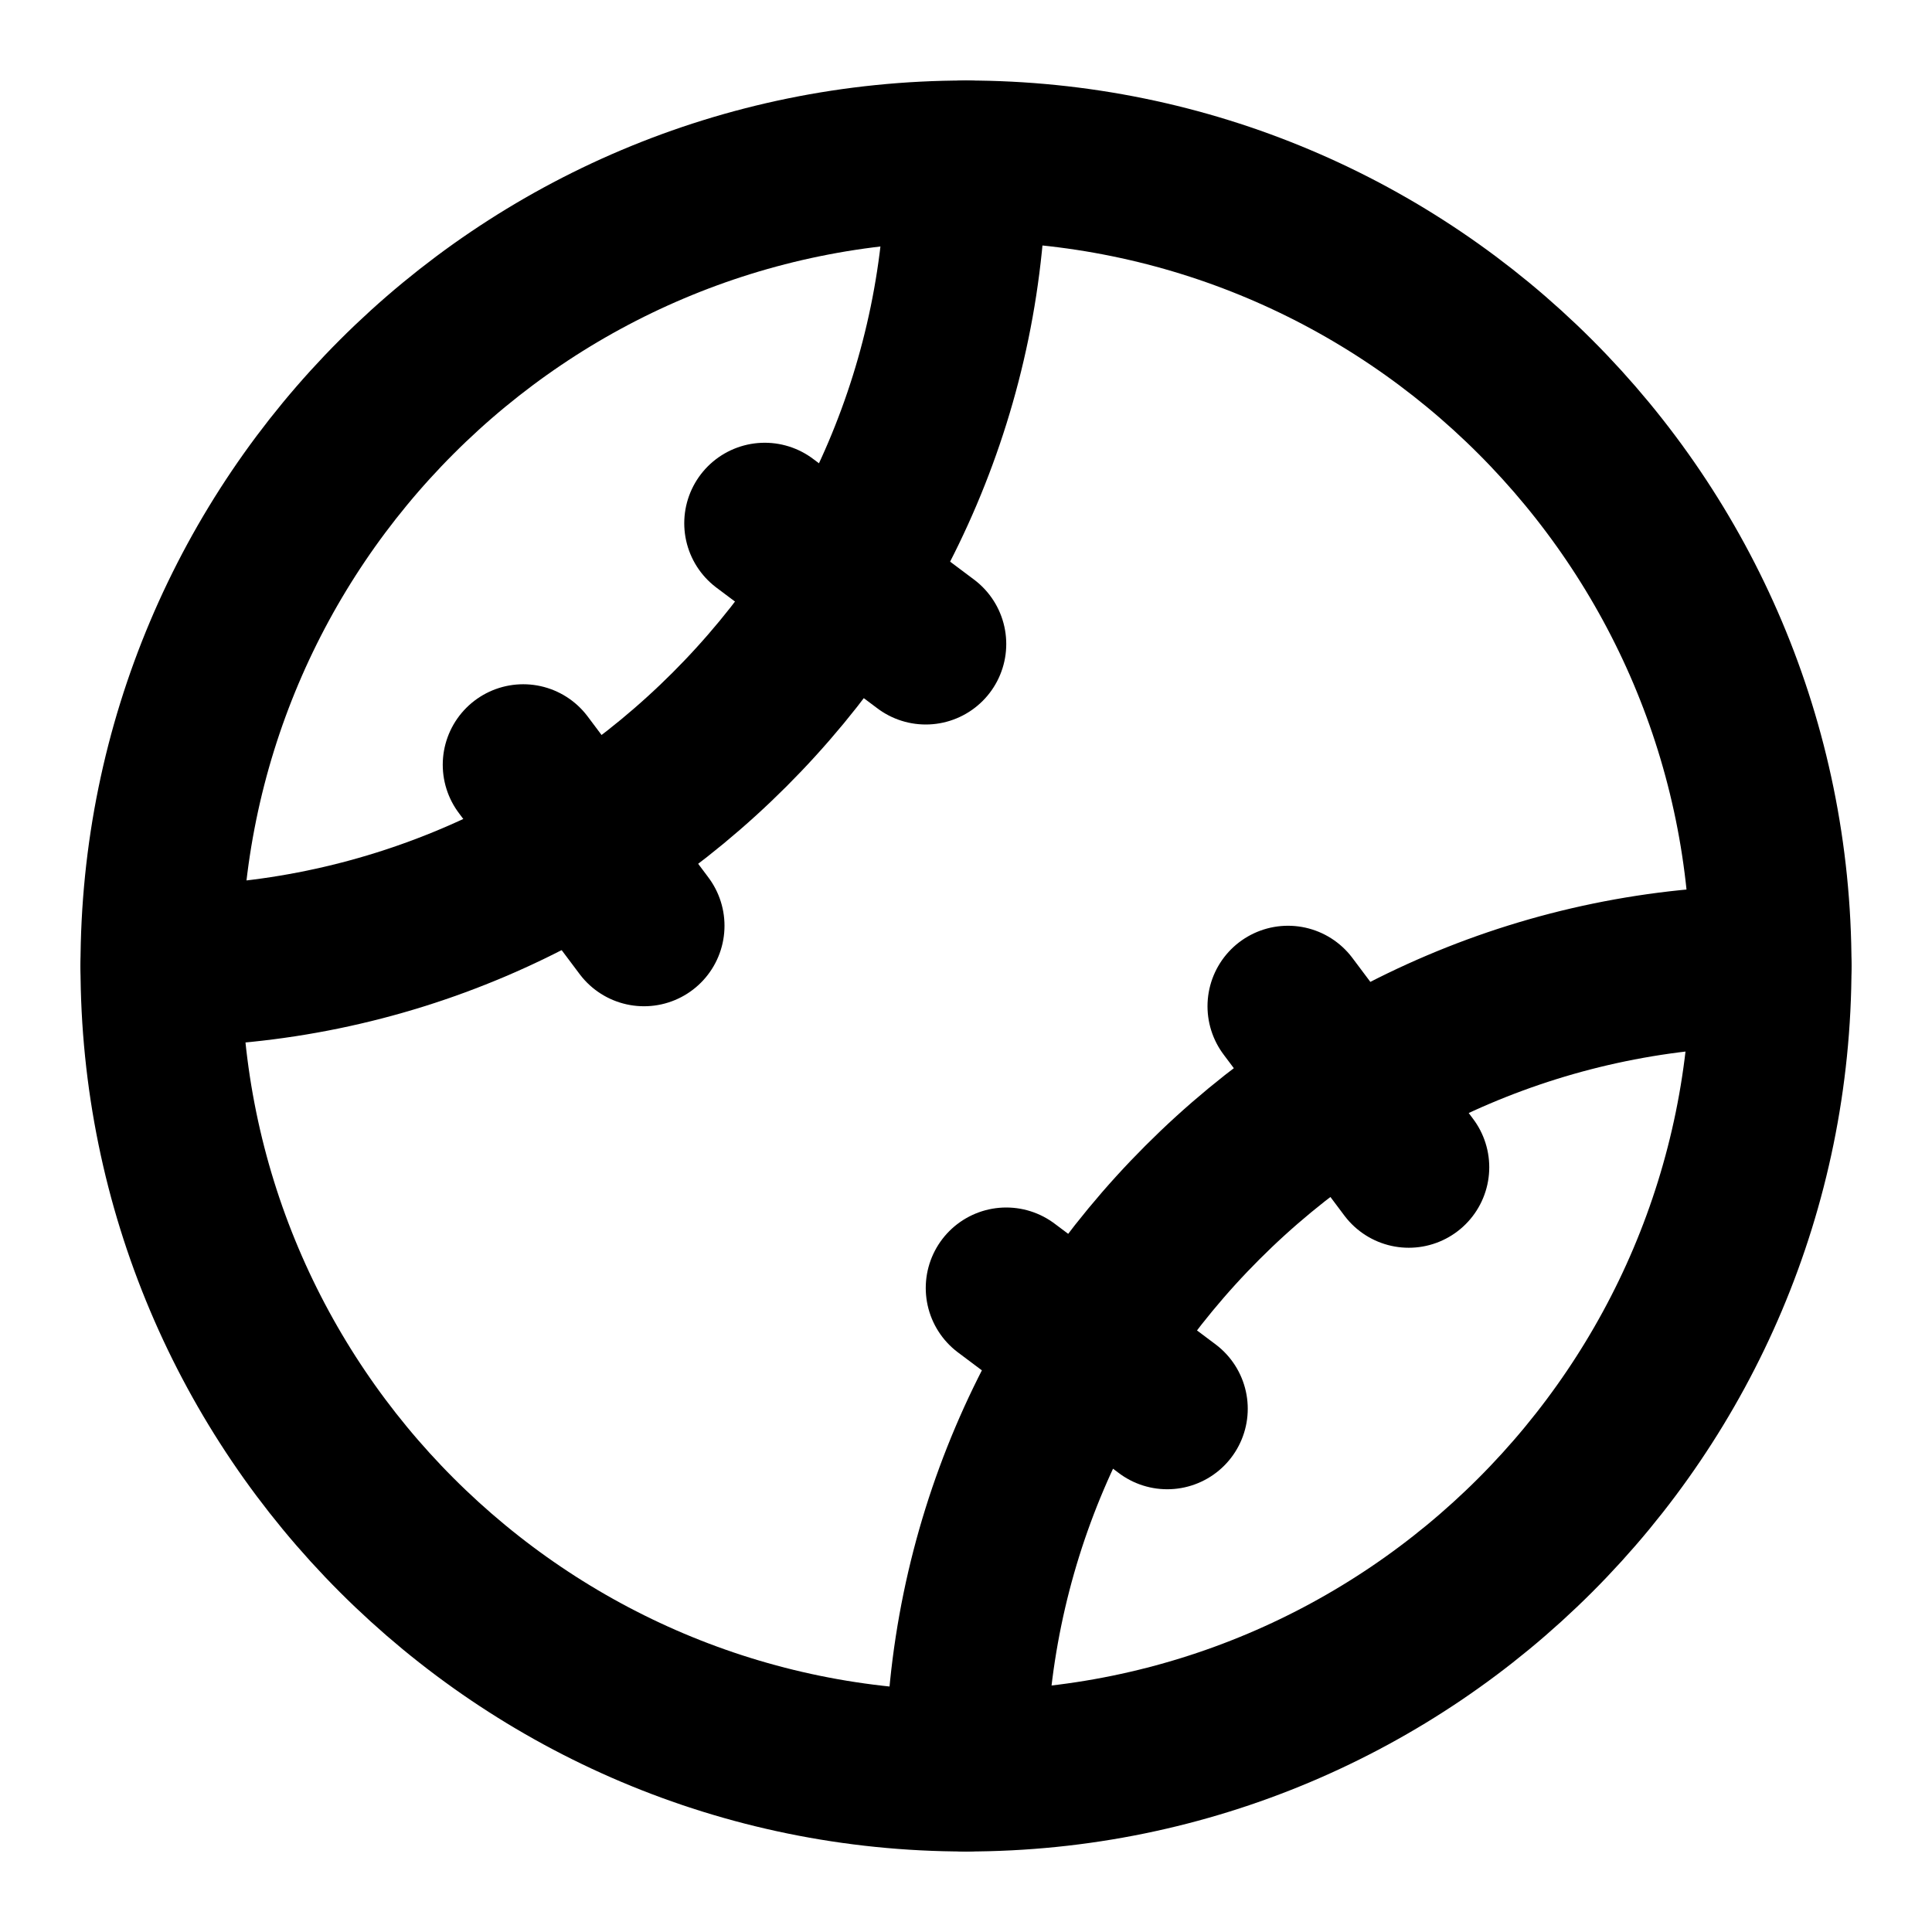 <svg width="18" height="18" viewBox="0 0 18 18" fill="none" xmlns="http://www.w3.org/2000/svg">
<path d="M1.5 9C5.625 9 9 5.625 9 1.5" stroke="black" stroke-width="1.5" stroke-linecap="round" stroke-linejoin="round"/>
<path d="M9 16.5C13.142 16.5 16.5 13.142 16.5 9C16.5 4.858 13.142 1.5 9 1.5C4.858 1.5 1.5 4.858 1.5 9C1.5 13.142 4.858 16.5 9 16.5Z" stroke="black" stroke-width="1.5" stroke-linecap="round" stroke-linejoin="round"/>
<path d="M16.5 9C12.375 9 9 12.375 9 16.5M6 8.625L4.875 7.125M8.625 6L7.125 4.875M10.875 13.125L9.375 12M13.125 10.875L12 9.375" stroke="black" stroke-width="1.5" stroke-linecap="round" stroke-linejoin="round"/>
</svg>
